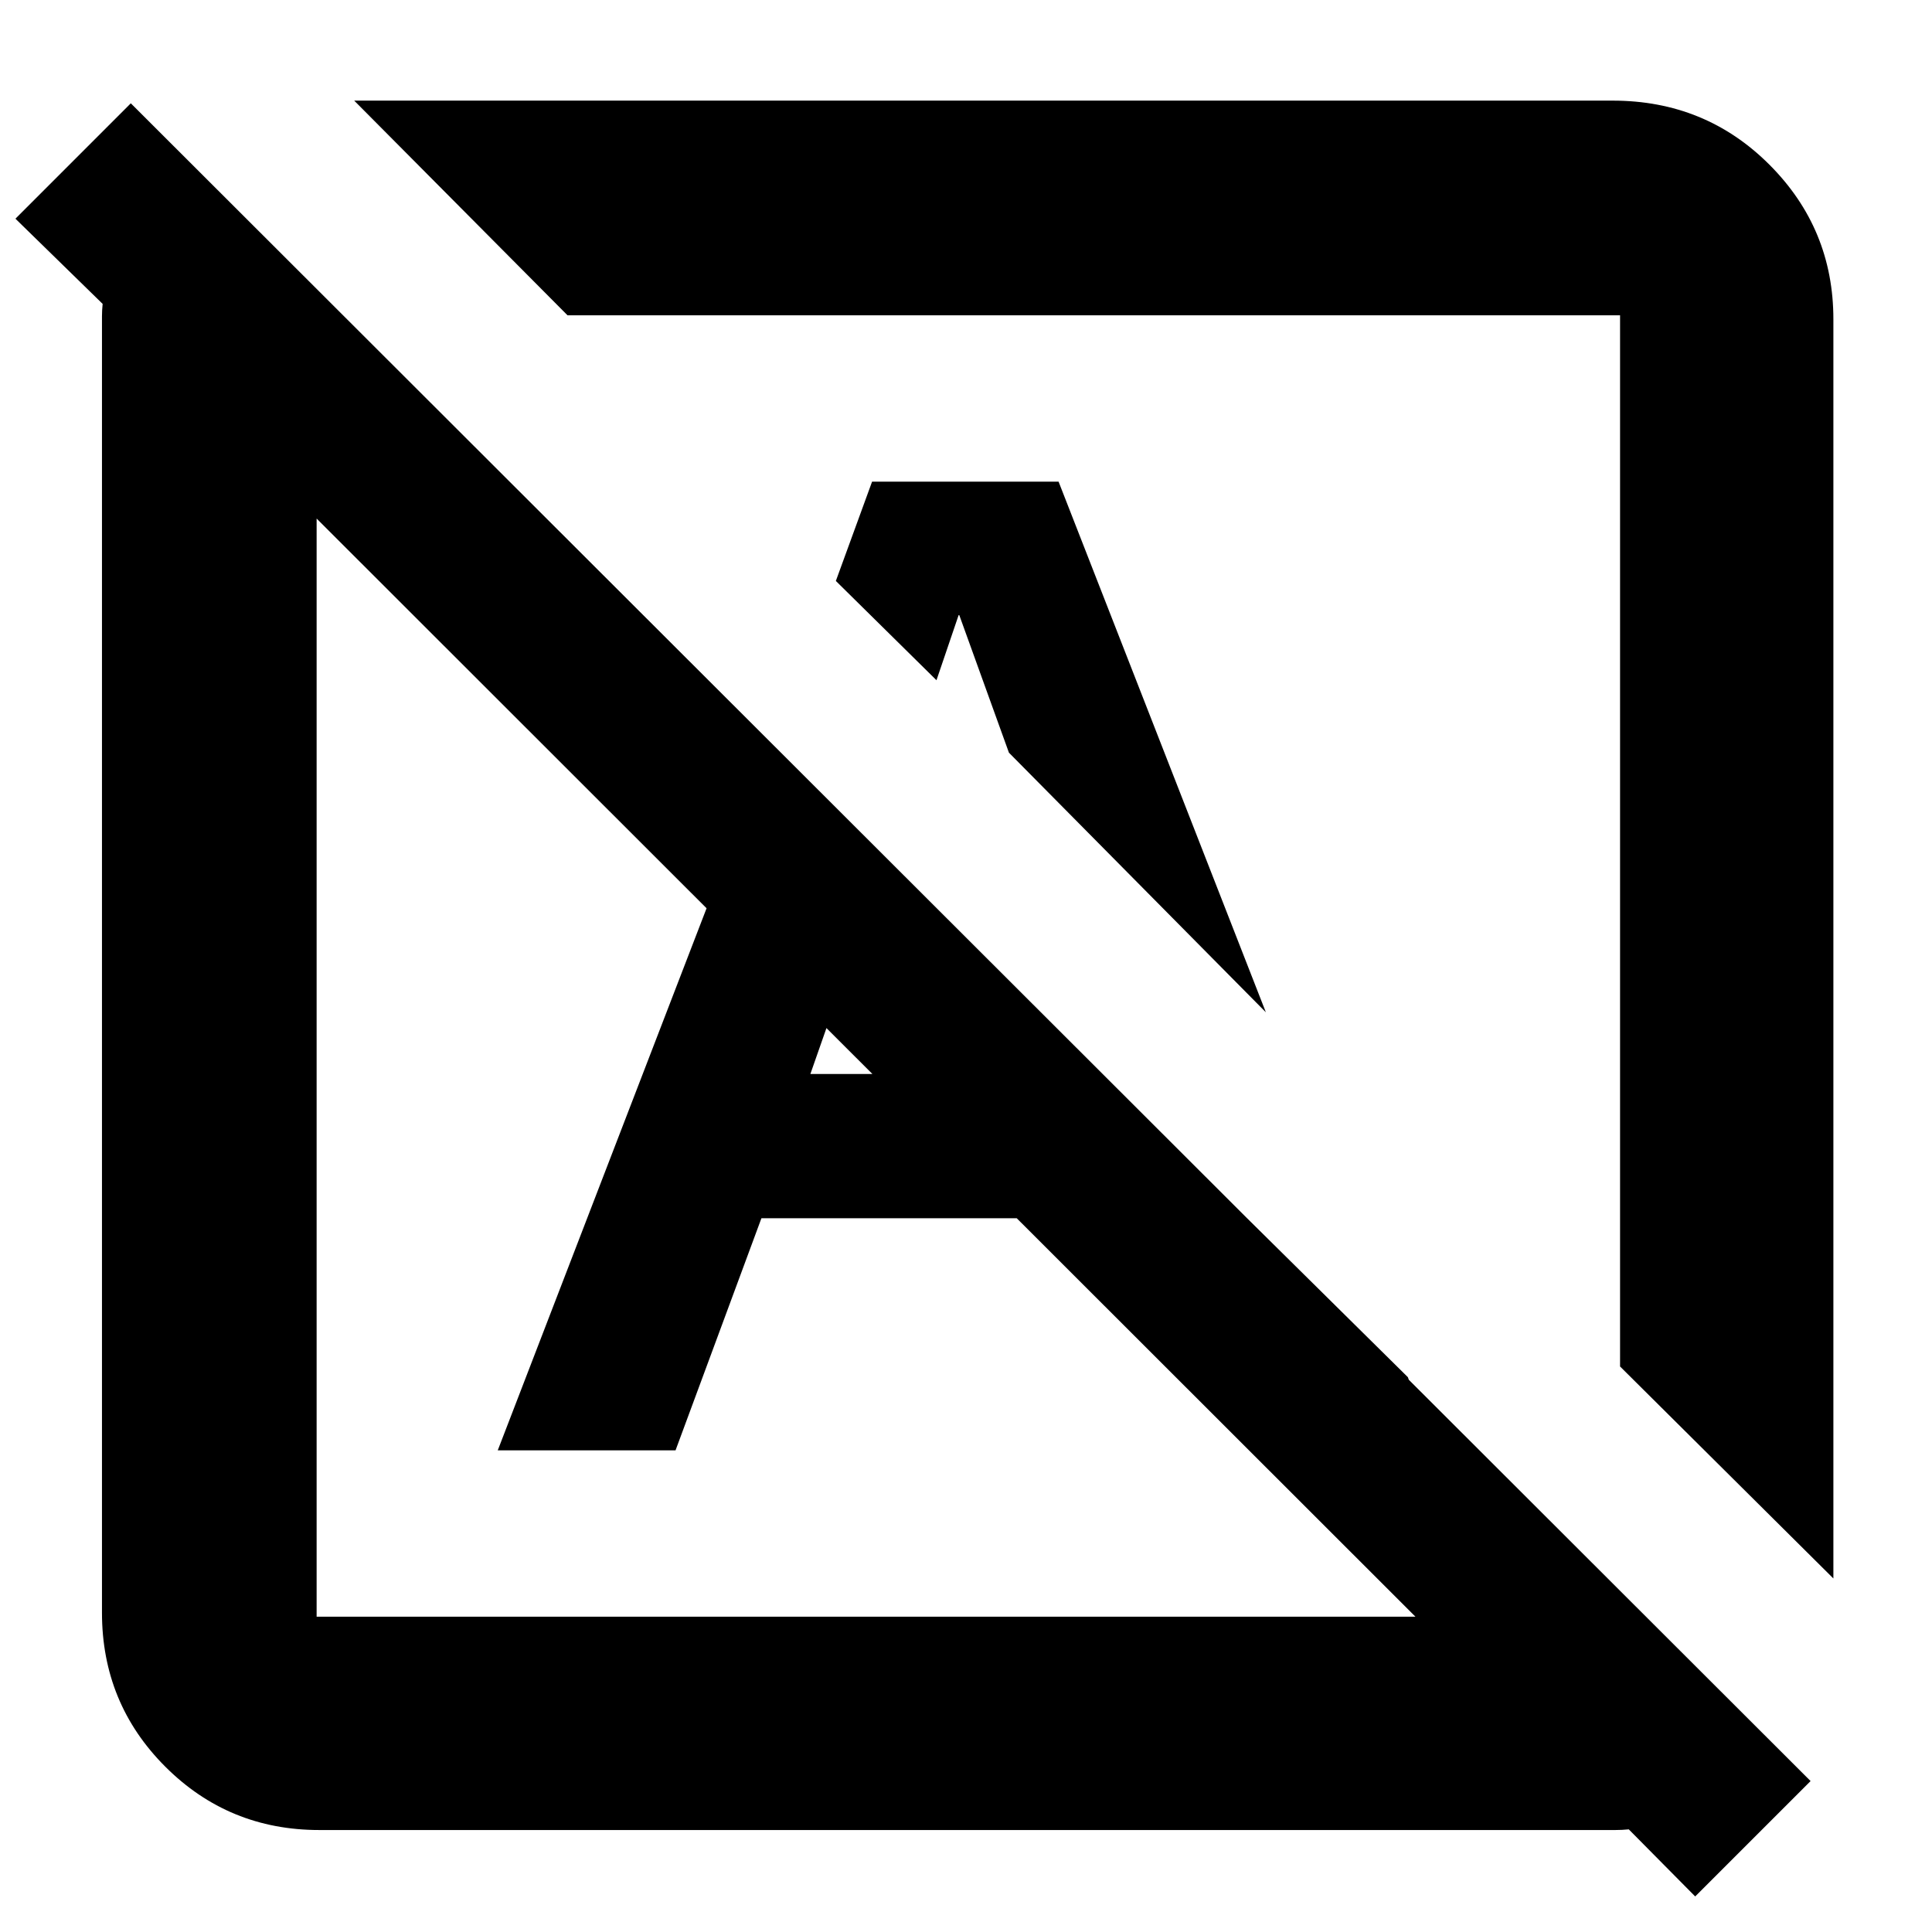<svg xmlns="http://www.w3.org/2000/svg" height="40" viewBox="0 -960 960 960" width="40"><path d="m842.33-17.67-33-33.33q-3.33.33-6.66.33h-644q-45.06 0-76.53-31.47t-31.47-76.53v-644.16q0-2.84.33-6.17L7.67-851.33 65-908.67 899.67-75l-57.34 57.33Zm-685-139h546l-546-545.66v545.66Zm753.67-19L805-281v-522.33H282L176-910h625.33q46.04 0 77.85 31.8Q911-846.39 911-801.33v625.66ZM629-457 501.33-586l-24.66-68.33h-.34l-11 32.33-50-49.33 18-49.34H526L629-457Zm-198.67 26.67Zm113-113Zm79 304-62-174 139.24 137.65 13.1 36.35h-90.34Zm-375 0 135.34-351.34L440-533l-37.33 106.67H547l71.67 71.66H378.35l-42.68 115.34h-88.34Z"/></svg>